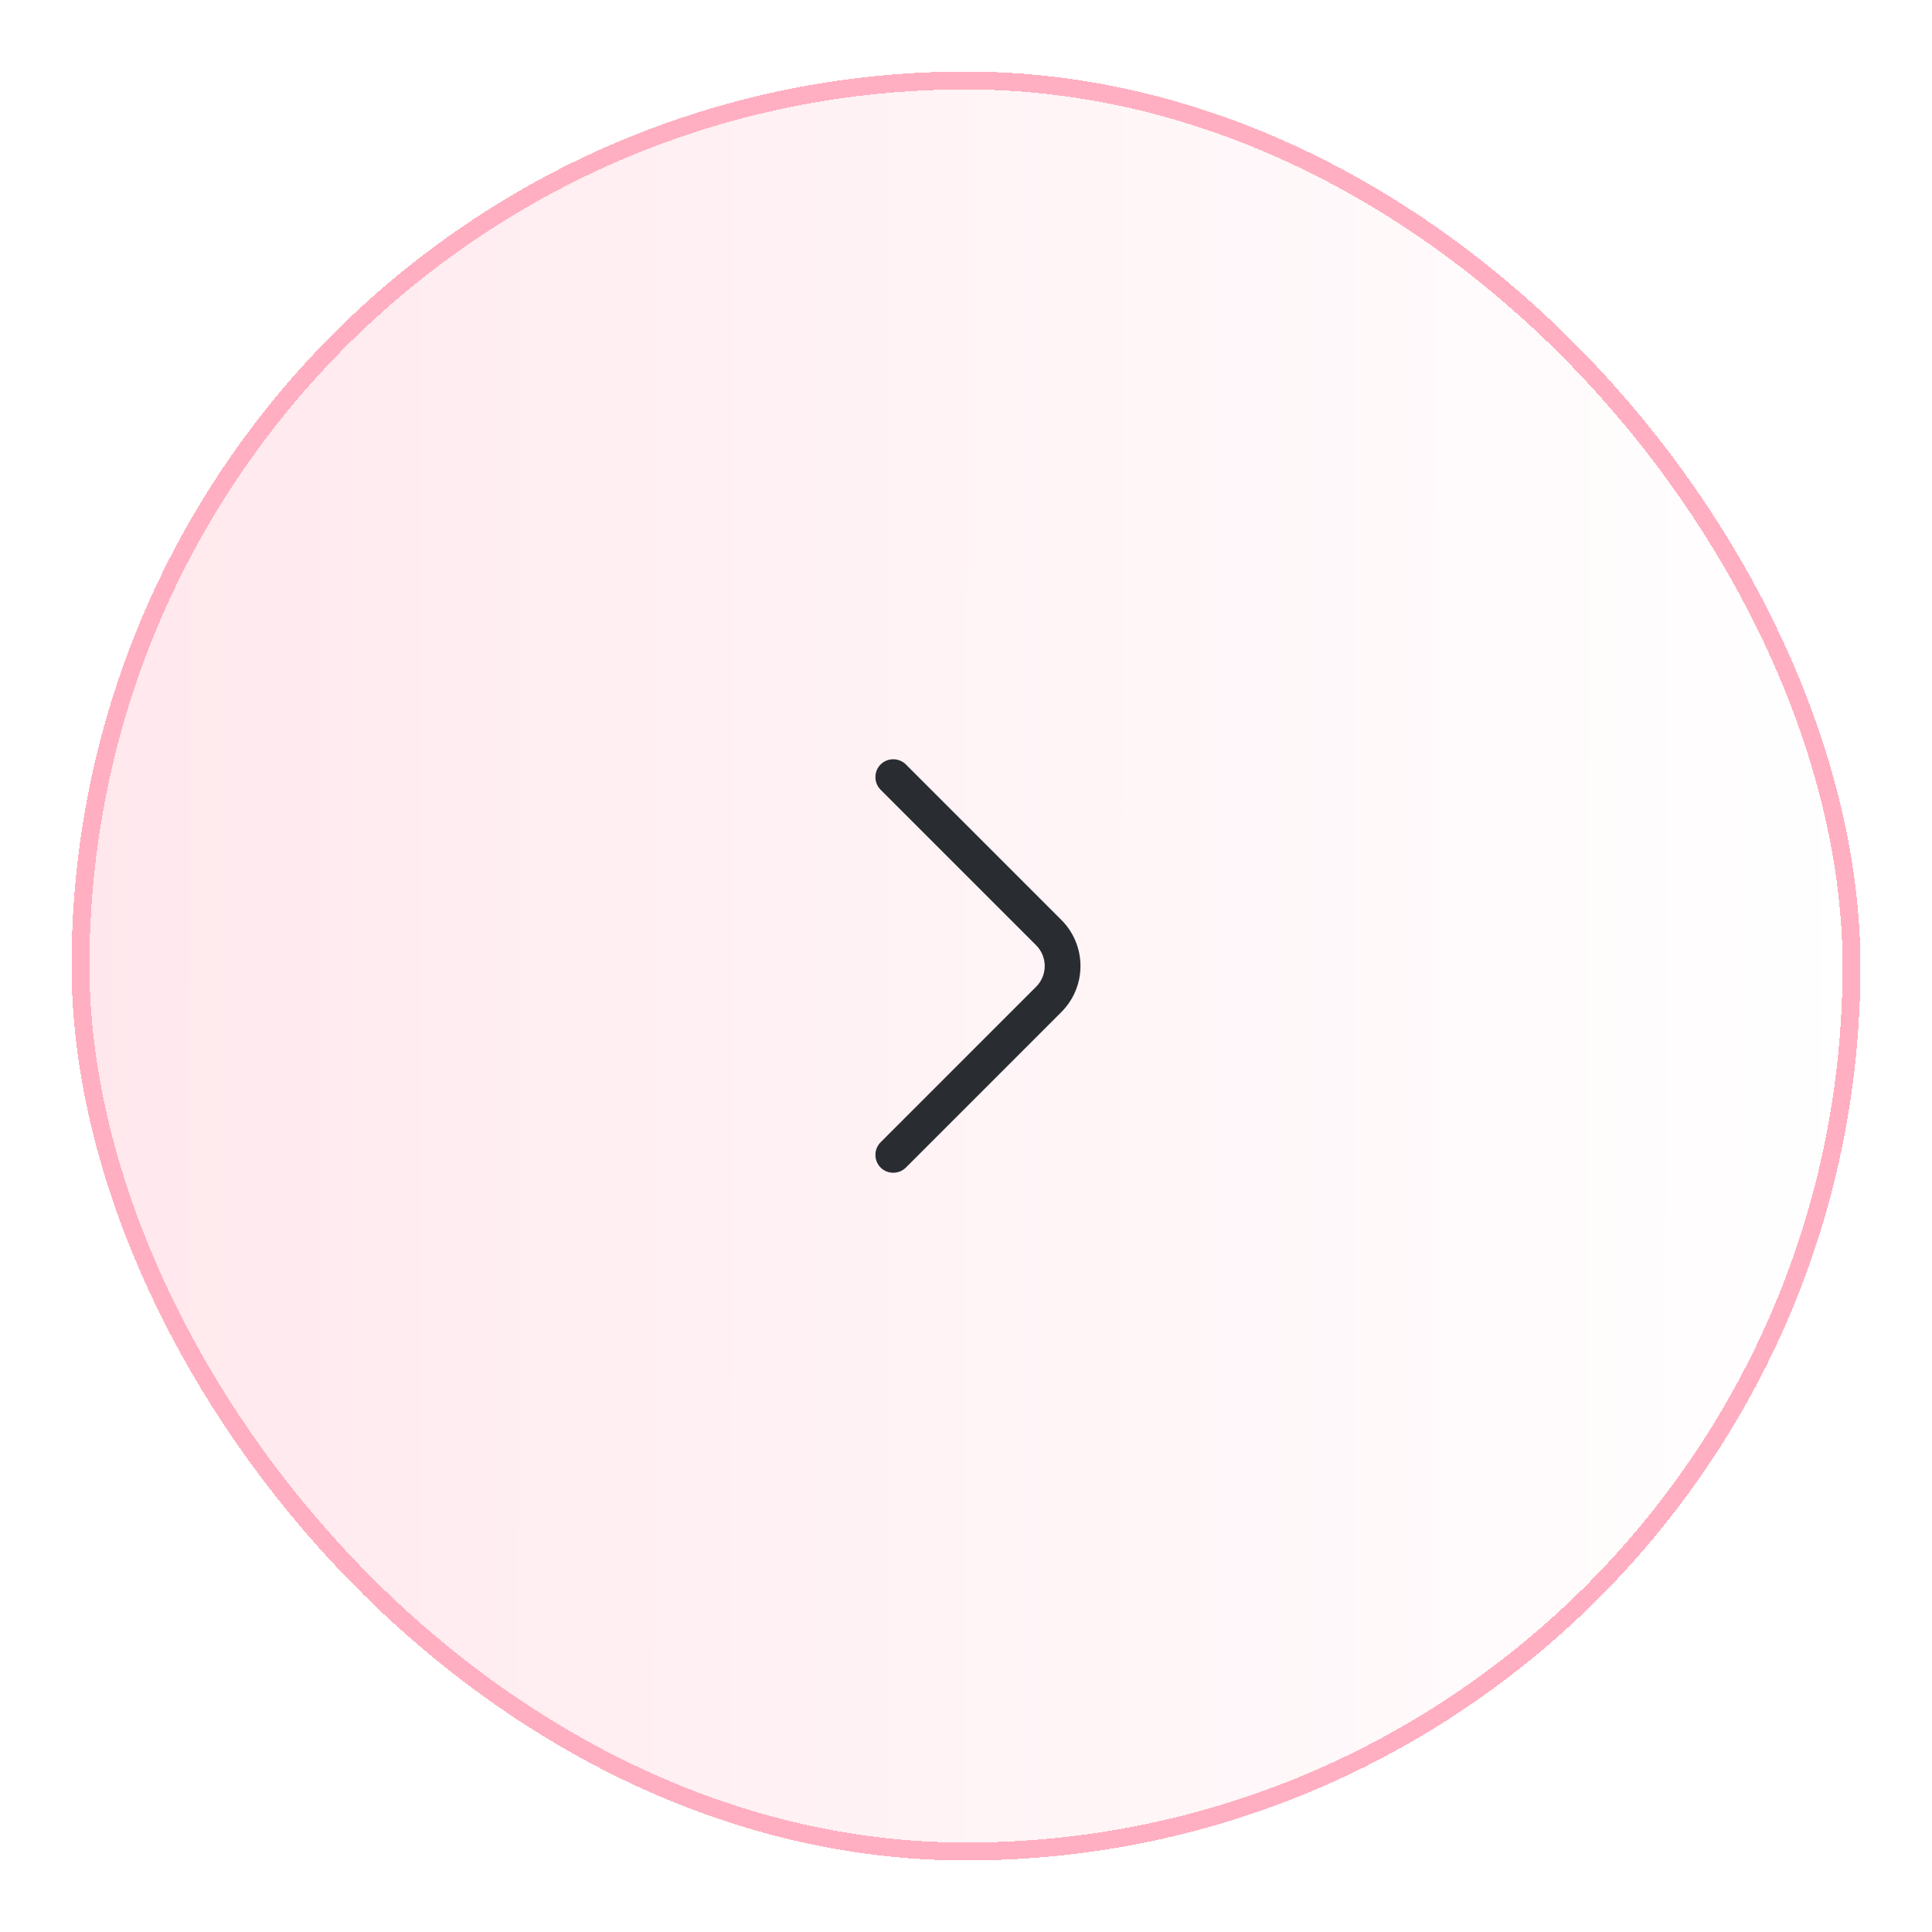 <svg width="108" height="108" viewBox="0 0 108 108" fill="none" xmlns="http://www.w3.org/2000/svg">
<g filter="url(#filter0_d_1_934)">
<rect x="3" y="2" width="100" height="100" rx="50" fill="url(#paint0_linear_1_934)" shape-rendering="crispEdges"/>
<rect x="3.5" y="2.5" width="99" height="99" rx="49.5" stroke="#FFAFC1" shape-rendering="crispEdges"/>
<path d="M59.4 52C59.4 52.933 59.04 53.867 58.333 54.573L49.64 63.267C49.253 63.653 48.613 63.653 48.227 63.267C47.84 62.88 47.84 62.24 48.227 61.853L56.92 53.16C57.56 52.52 57.56 51.48 56.92 50.84L48.227 42.147C47.84 41.76 47.84 41.12 48.227 40.733C48.613 40.347 49.253 40.347 49.64 40.733L58.333 49.427C59.04 50.133 59.4 51.067 59.4 52Z" fill="#292D32"/>
</g>
<defs>
<filter id="filter0_d_1_934" x="0" y="0" width="108" height="108" filterUnits="userSpaceOnUse" color-interpolation-filters="sRGB">
<feFlood flood-opacity="0" result="BackgroundImageFix"/>
<feColorMatrix in="SourceAlpha" type="matrix" values="0 0 0 0 0 0 0 0 0 0 0 0 0 0 0 0 0 0 127 0" result="hardAlpha"/>
<feOffset dx="1" dy="2"/>
<feGaussianBlur stdDeviation="2"/>
<feComposite in2="hardAlpha" operator="out"/>
<feColorMatrix type="matrix" values="0 0 0 0 0 0 0 0 0 0 0 0 0 0 0 0 0 0 0.08 0"/>
<feBlend mode="normal" in2="BackgroundImageFix" result="effect1_dropShadow_1_934"/>
<feBlend mode="normal" in="SourceGraphic" in2="effect1_dropShadow_1_934" result="shape"/>
</filter>
<linearGradient id="paint0_linear_1_934" x1="103" y1="52" x2="3" y2="51.896" gradientUnits="userSpaceOnUse">
<stop stop-color="white"/>
<stop offset="1" stop-color="#FFE8ED"/>
</linearGradient>
</defs>
</svg>
